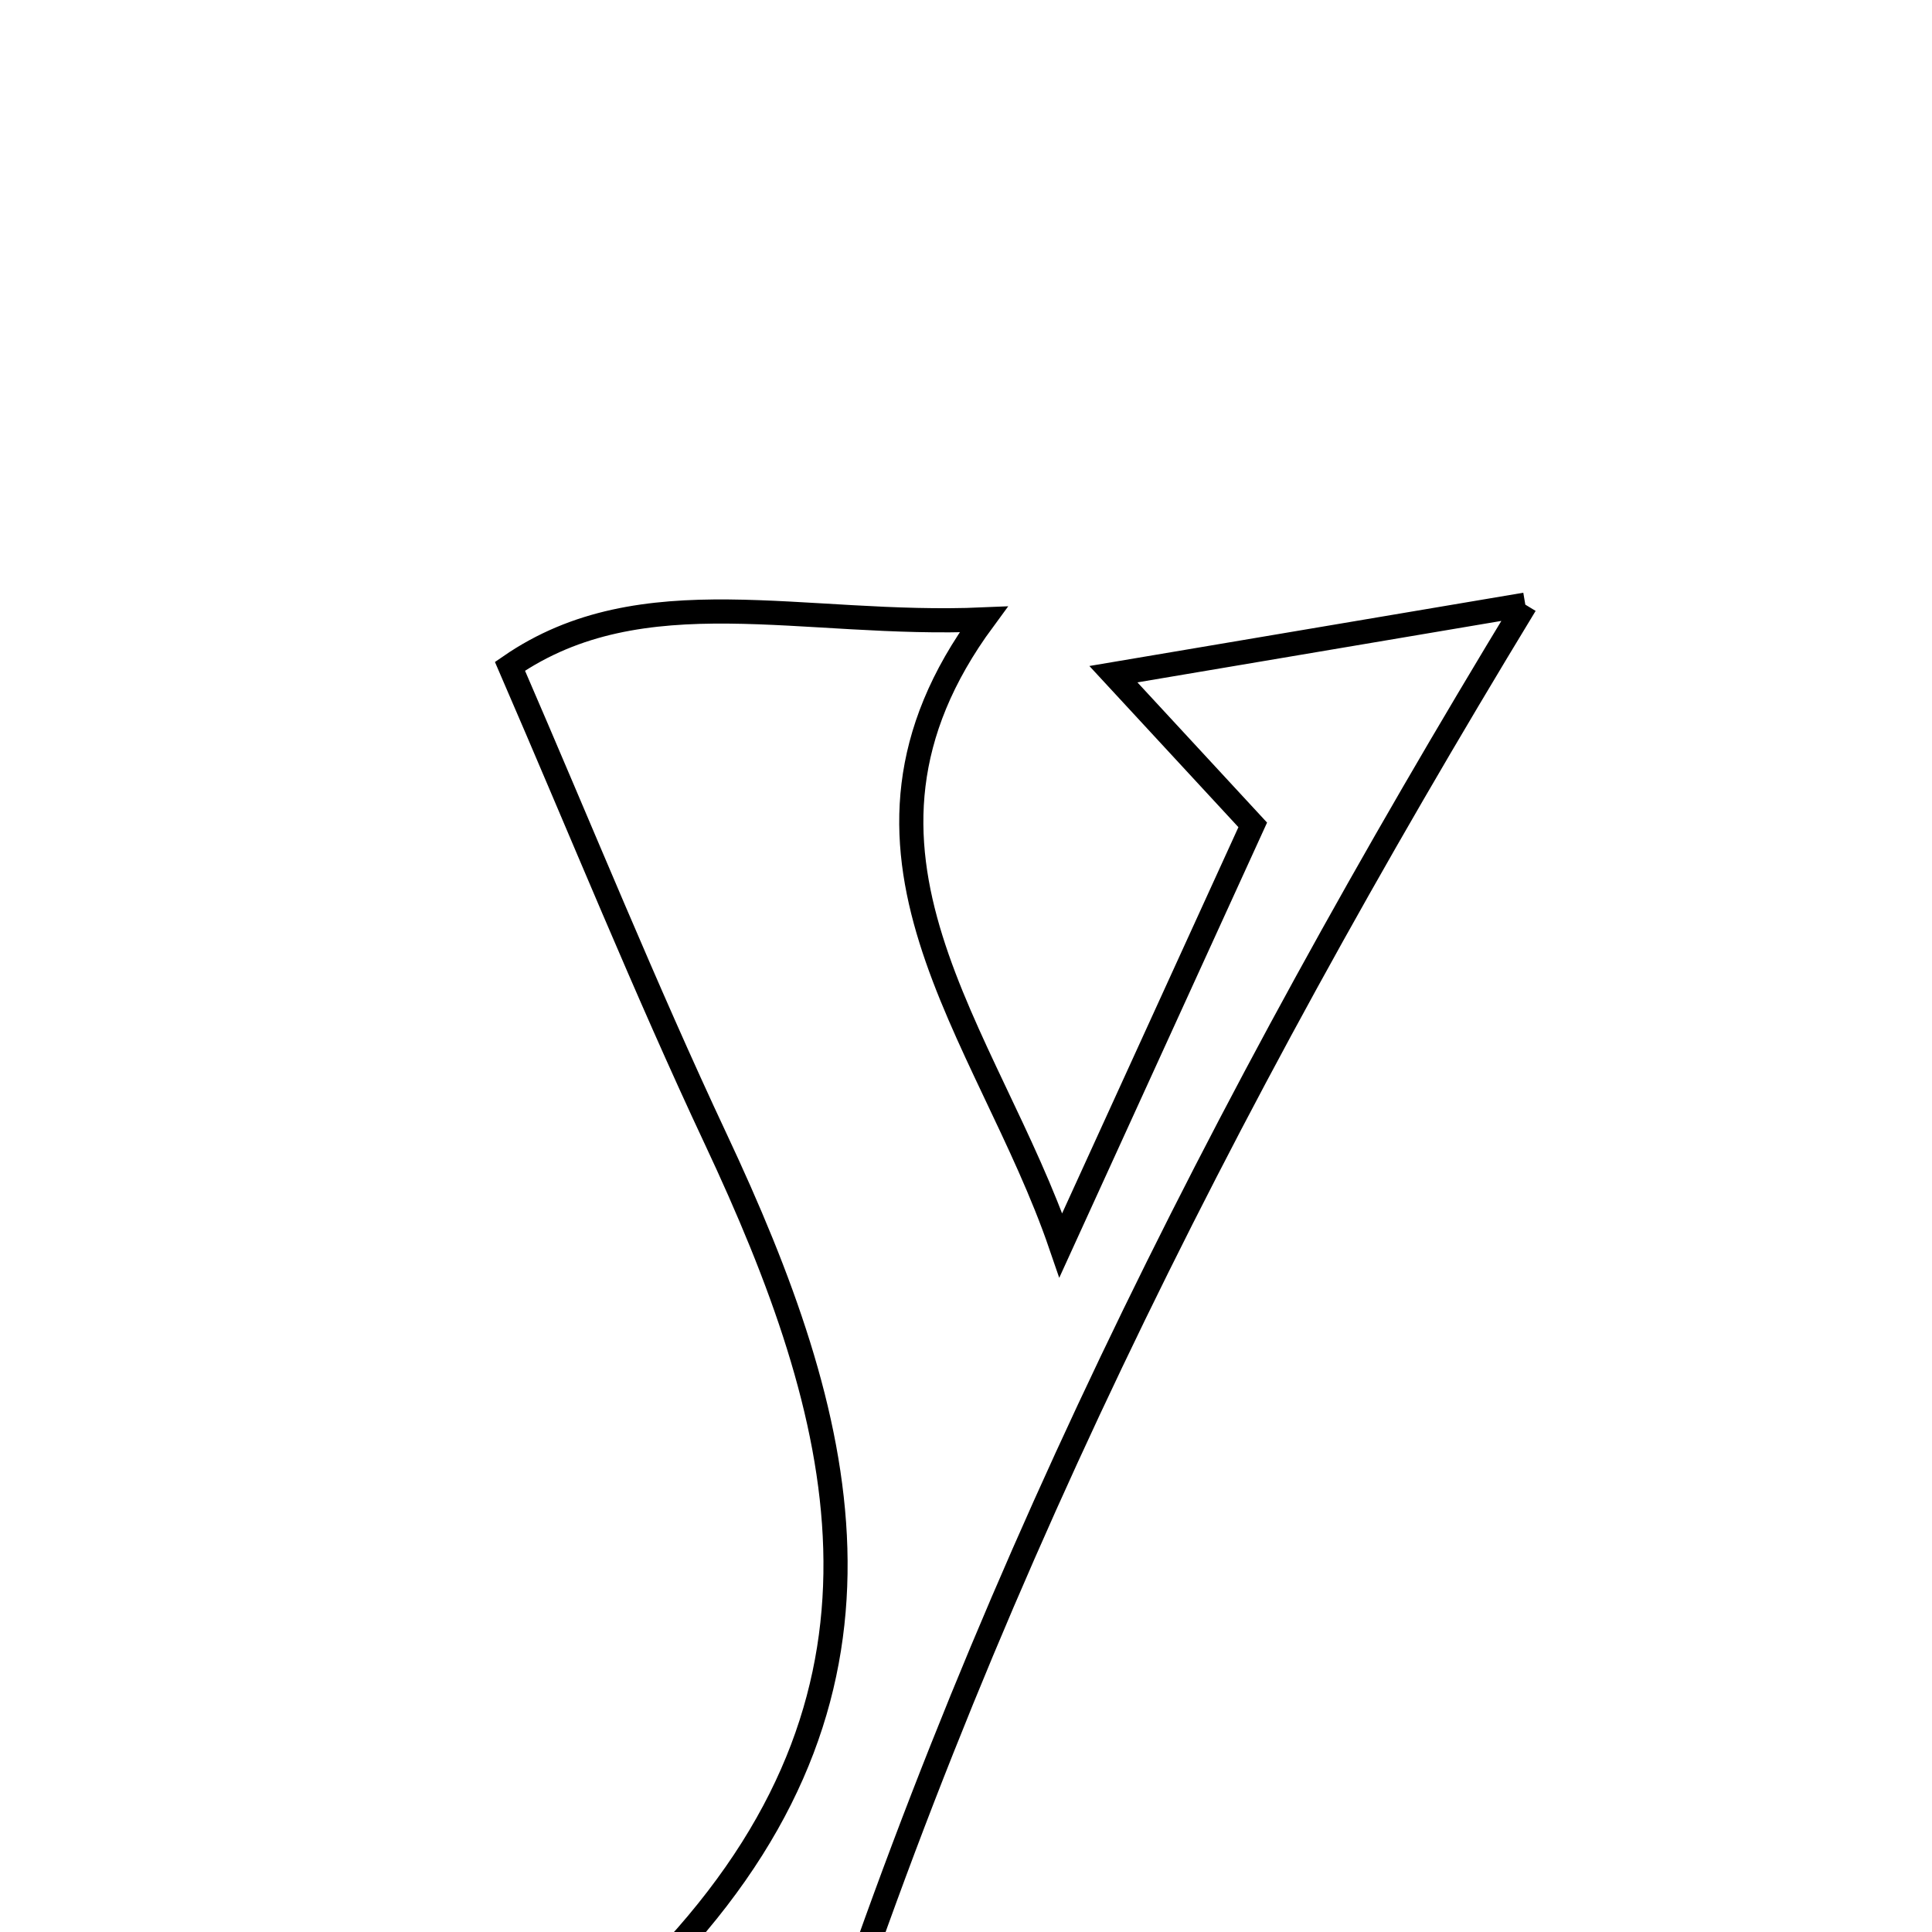 <svg xmlns="http://www.w3.org/2000/svg" viewBox="0.0 0.0 24.0 24.0" height="200px" width="200px"><path fill="none" stroke="black" stroke-width=".3" stroke-opacity="1.0"  filling="0" d="M18.948 7.511 C15.122 13.807 12.068 19.903 9.929 26.712 C8.02 26.415 7.18 25.533 8.392 24.203 C11.398 20.907 10.511 17.601 8.892 14.151 C8.012 12.276 7.234 10.353 6.335 8.277 C7.983 7.141 9.974 7.793 12.218 7.695 C10.102 10.569 12.272 12.825 13.178 15.469 C13.966 13.742 14.754 12.016 15.562 10.247 C14.984 9.621 14.509 9.108 13.831 8.375 C15.624 8.072 17.079 7.827 18.948 7.511"></path></svg>